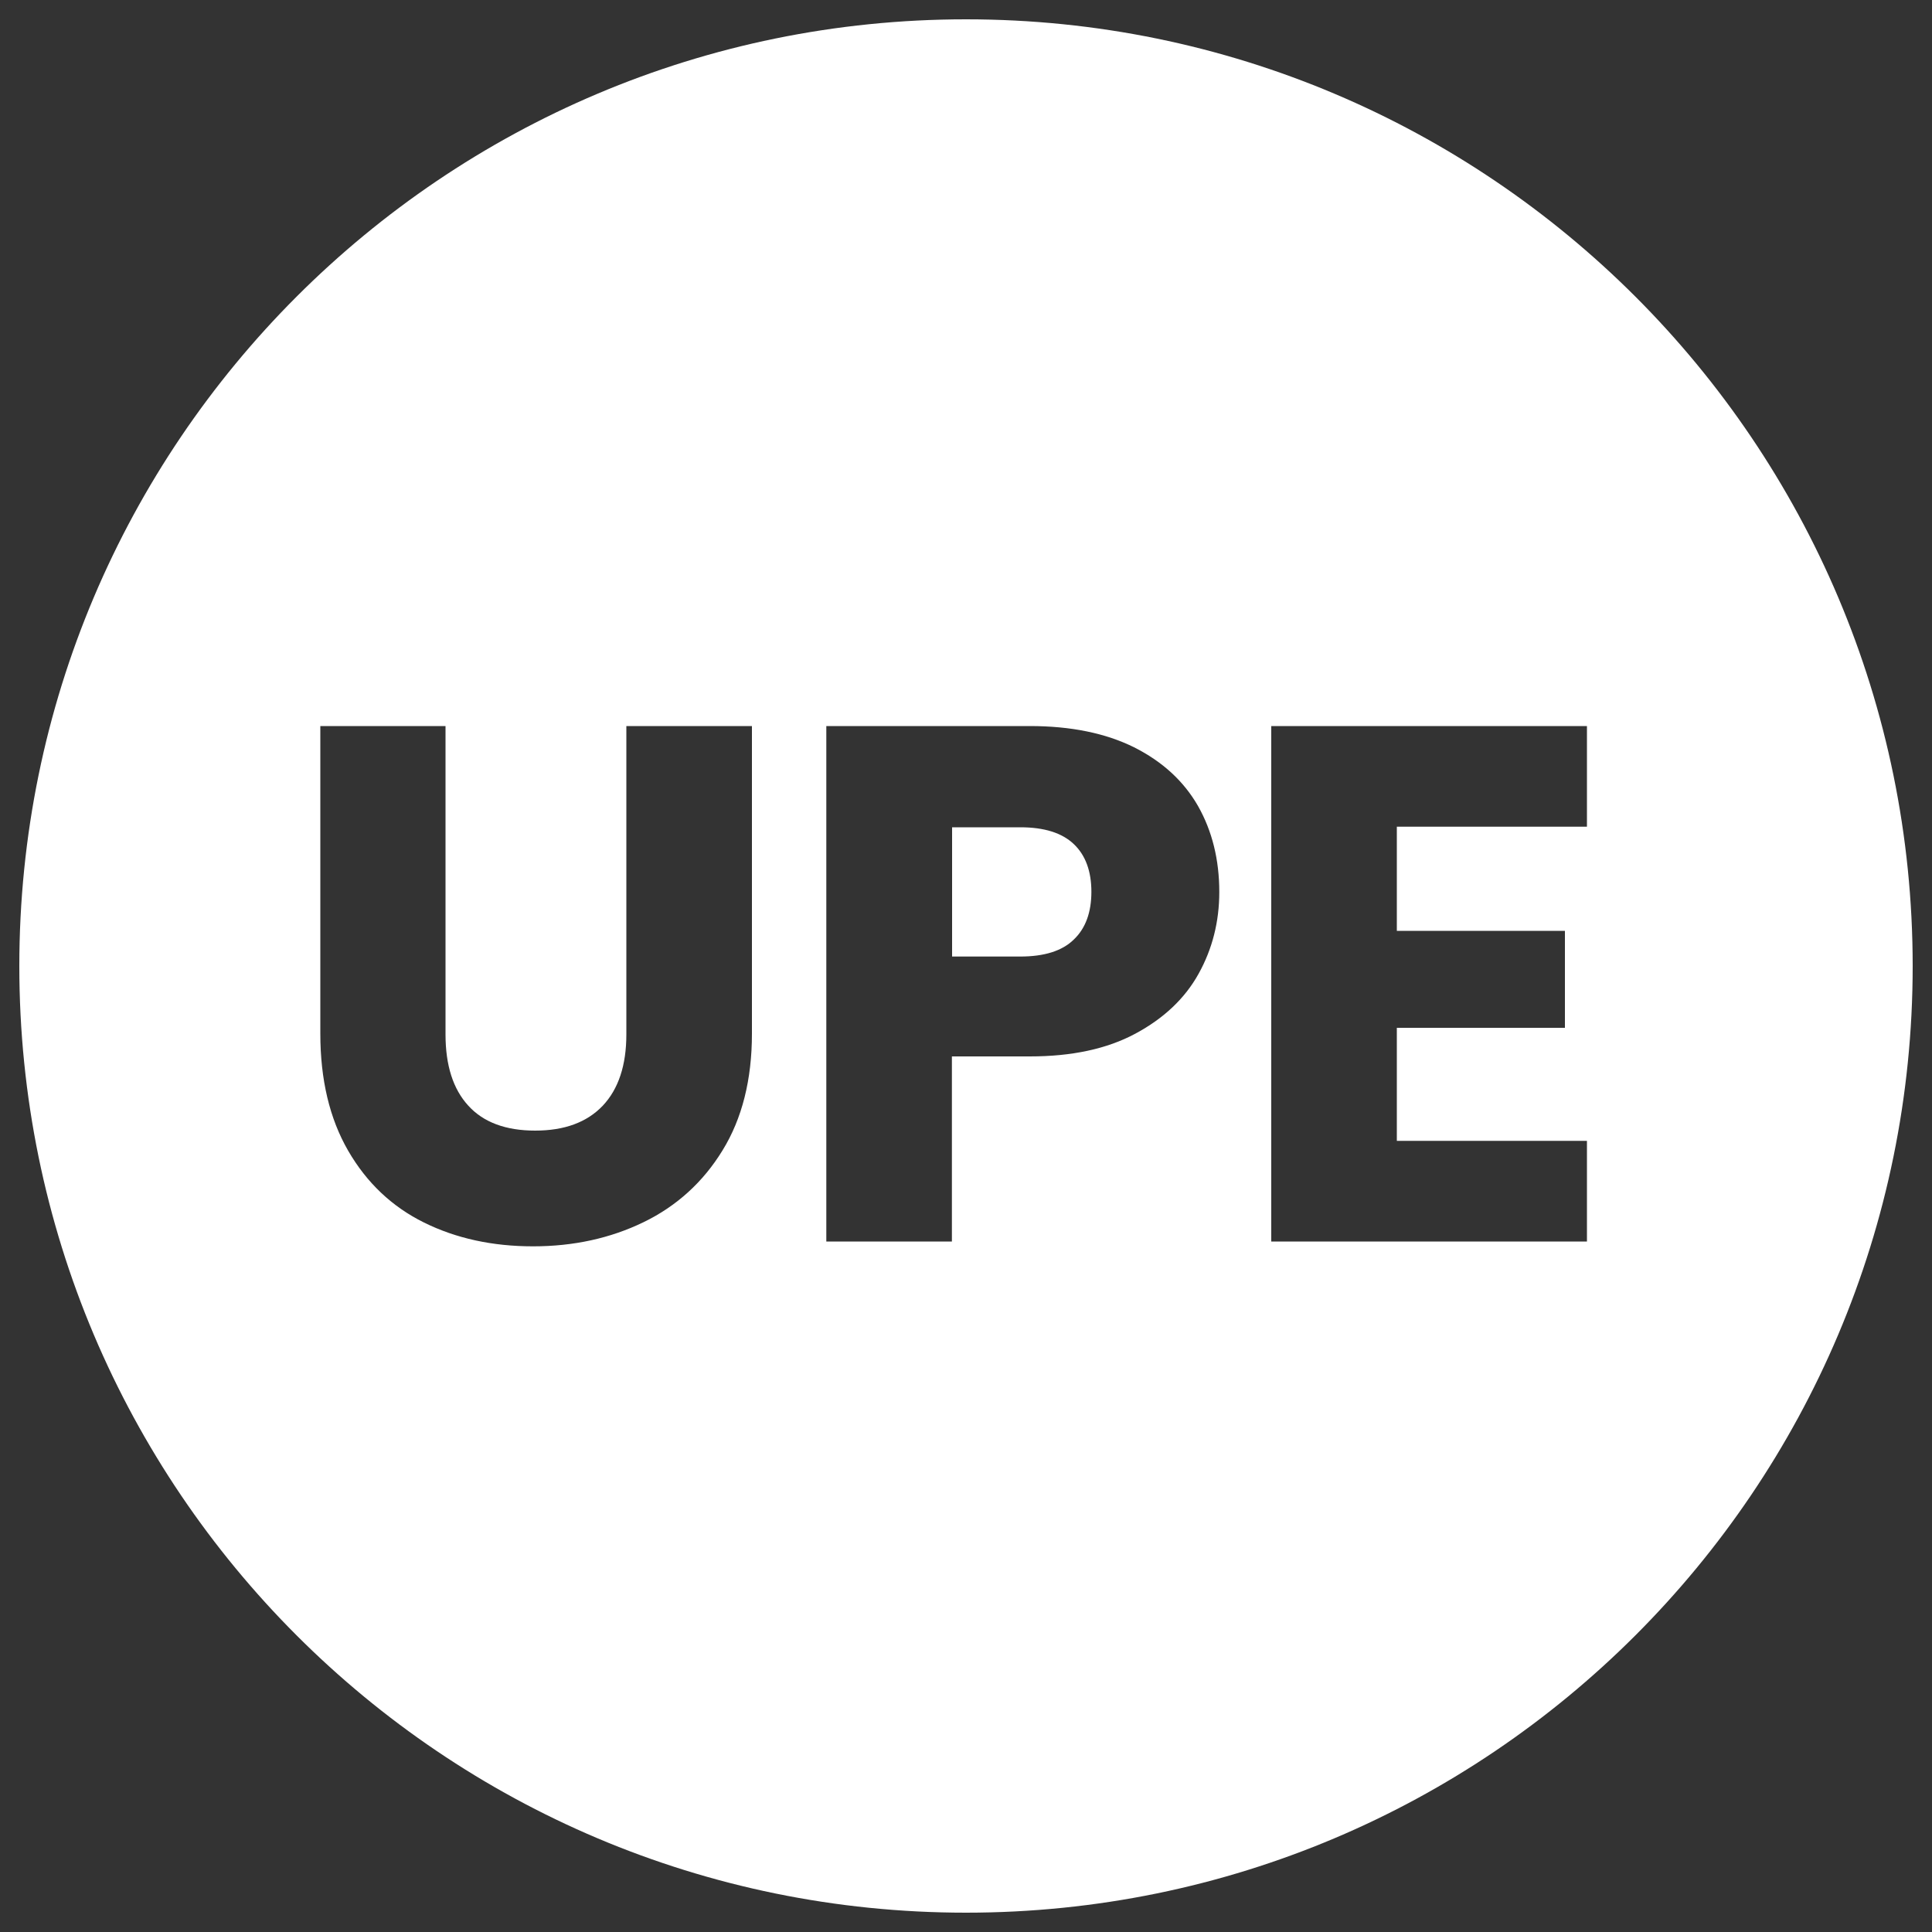 <?xml version="1.0" encoding="utf-8"?>
<!-- Generator: Adobe Illustrator 27.0.1, SVG Export Plug-In . SVG Version: 6.00 Build 0)  -->
<svg version="1.1" id="Layer_1" xmlns="http://www.w3.org/2000/svg" xmlns:xlink="http://www.w3.org/1999/xlink" x="0px" y="0px"
	 viewBox="0 0 1000 1000" style="enable-background:new 0 0 1000 1000;" xml:space="preserve">
<rect x="0" y="0" width="1000" height="1000" fill="#333333" stroke="none"/>
<style type="text/css">
	.st0{fill:#FFFFFF;}
</style>
<path class="st0" d="M528.1,428.2h-35.3v66.9h35.3c12.4,0,21.7-2.9,27.7-8.8c6.1-5.8,9.1-14.1,9.1-24.7c0-10.6-3-18.9-9.1-24.7
	S540.5,428.2,528.1,428.2z"/>
<path class="st0" d="M500,10C229.4,10,10,229.4,10,500s219.4,490,490,490s490-219.4,490-490S770.6,10,500,10z M389.2,535
	c0,23.8-5.1,44-15.2,60.4c-10.1,16.5-23.8,28.9-40.9,37.2c-17.1,8.3-36.2,12.5-57.2,12.5s-39.8-4.1-56.4-12.3s-29.7-20.6-39.3-37.2
	c-9.6-16.6-14.4-36.8-14.4-60.6V375.8h64.8v159.6c0,16,3.9,28.3,11.8,36.9c7.8,8.6,19.4,12.9,34.6,12.9c15.2,0,26.8-4.3,35-12.9
	c8.1-8.6,12.2-20.9,12.2-36.9V375.8h65V535z M620.4,504c-7.1,12.8-18,23.1-32.7,31s-32.9,11.8-54.7,11.8h-40.3v95.8h-65V375.8H533
	c21.3,0,39.3,3.7,54,11c14.7,7.4,25.7,17.5,33.1,30.4c7.3,12.9,11,27.7,11,44.5C631.1,477.1,627.5,491.2,620.4,504z M821.4,427.9
	H723v53.9h87V532h-87v58.5h98.4v52.1H658V375.8h163.4V427.9z"/>
</svg>
